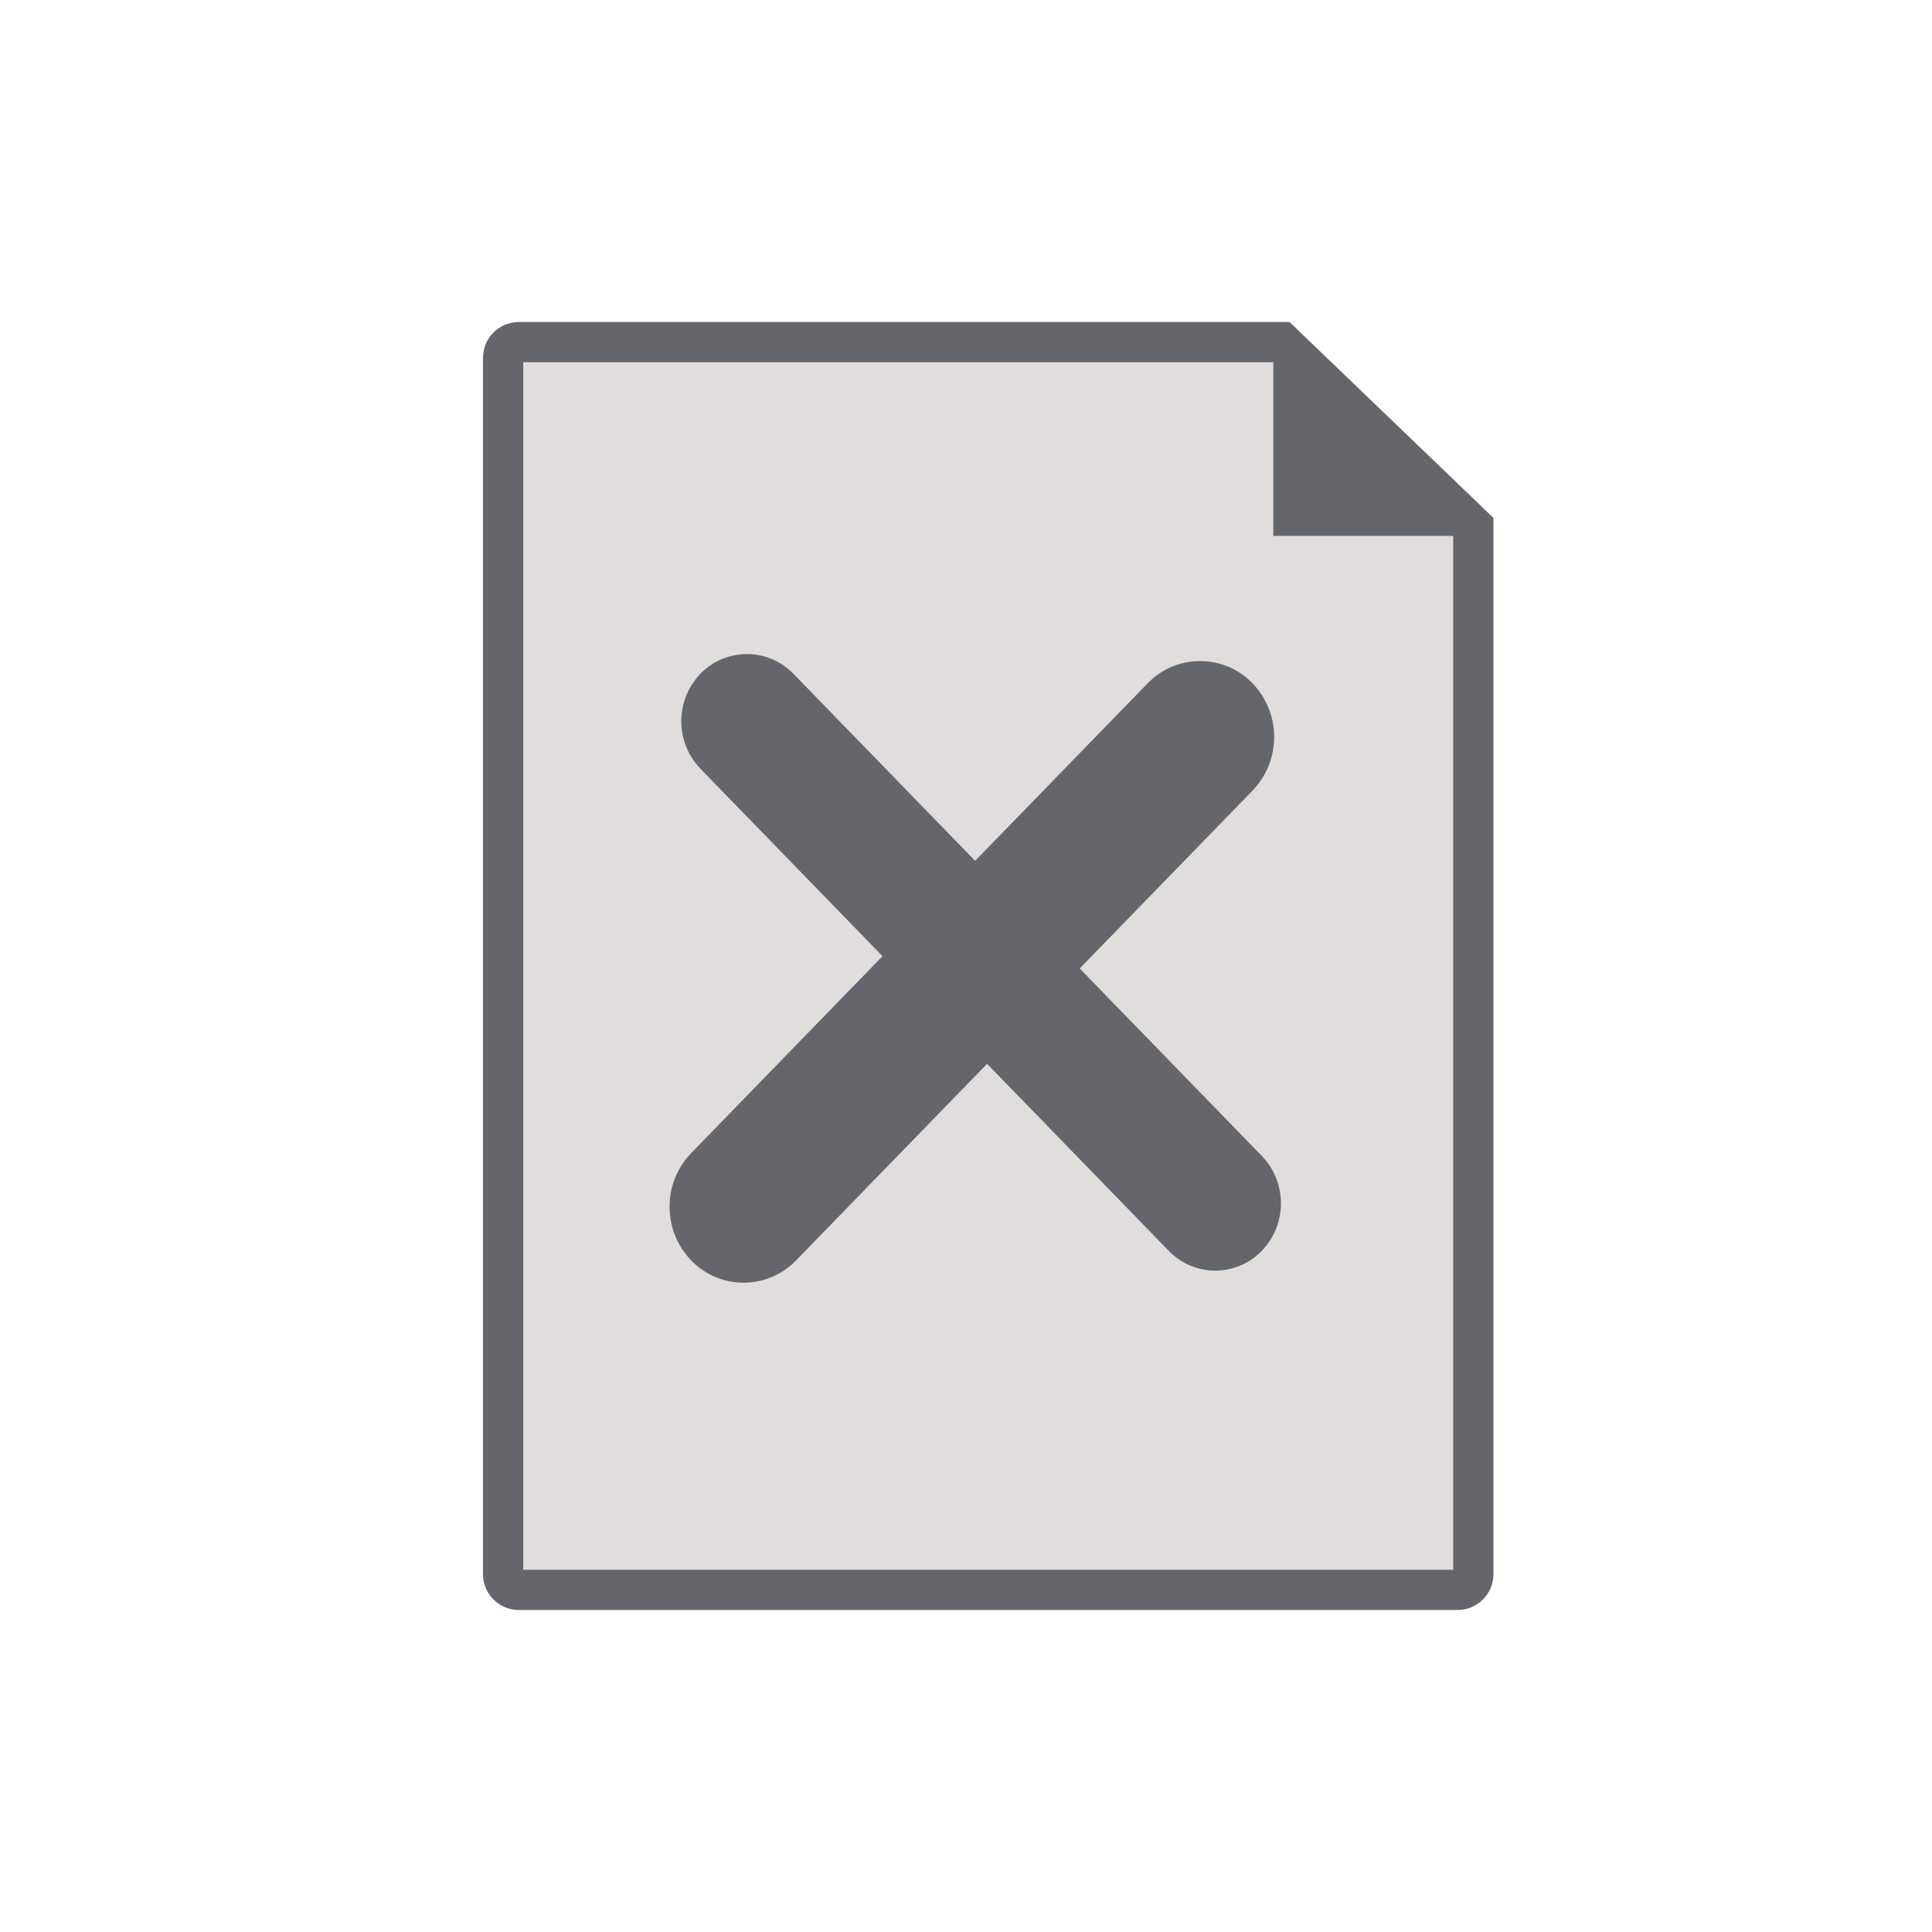 <?xml version="1.0" encoding="UTF-8"?>
<svg width="24px" height="24px" viewBox="0 0 24 24" version="1.1" xmlns="http://www.w3.org/2000/svg" xmlns:xlink="http://www.w3.org/1999/xlink">
    <!-- Generator: Sketch 59.1 (86144) - https://sketch.com -->
    <title>icons/icoFileRemoveGrey</title>
    <desc>Created with Sketch.</desc>
    <g id="icons/icoFileRemoveGrey" stroke="none" stroke-width="1" fill="none" fill-rule="evenodd">
        <g id="Group" transform="translate(5, 4)">
            <g id="Group-2" transform="translate(1, 0)" fill-rule="nonzero">
                <path d="M12.302,2.54 L9.918,0.25 L0.445,0.25 C0.337,0.25 0.25,0.337 0.25,0.445 L0.25,15.555 C0.25,15.663 0.337,15.75 0.445,15.75 L12.107,15.75 C12.214,15.75 12.302,15.663 12.302,15.555 L12.302,2.54 Z" id="Rectangle" stroke="#65656C" stroke-width="0.5" fill="#E1DDDD"></path>
                <polygon id="Path-4" fill="#65656C" points="9.818 0 9.818 2.657 12.418 2.657"></polygon>
            </g>
            <path d="M7.991,7.094 L11.234,7.141 C11.693,7.147 12.064,7.519 12.071,7.978 C12.077,8.421 11.724,8.785 11.281,8.792 C11.273,8.792 11.265,8.792 11.257,8.792 L8.015,8.745 L8.015,8.745 L8.064,12.153 C8.071,12.653 7.672,13.064 7.172,13.071 C7.163,13.071 7.154,13.071 7.146,13.071 C6.627,13.063 6.208,12.645 6.2,12.126 L6.151,8.718 L6.151,8.718 L2.909,8.671 C2.449,8.664 2.078,8.293 2.071,7.834 C2.065,7.391 2.419,7.027 2.862,7.02 C2.869,7.02 2.877,7.02 2.885,7.02 L6.127,7.067 L6.127,7.067 L6.083,3.99 C6.076,3.49 6.475,3.078 6.975,3.071 C6.984,3.071 6.992,3.071 7.001,3.071 C7.52,3.079 7.939,3.498 7.947,4.016 L7.991,7.094 L7.991,7.094 Z" id="+" fill="#65656C" transform="translate(7.071, 8.071) rotate(45) translate(-7.071, -8.071) "></path>
        </g>
    </g>
</svg>